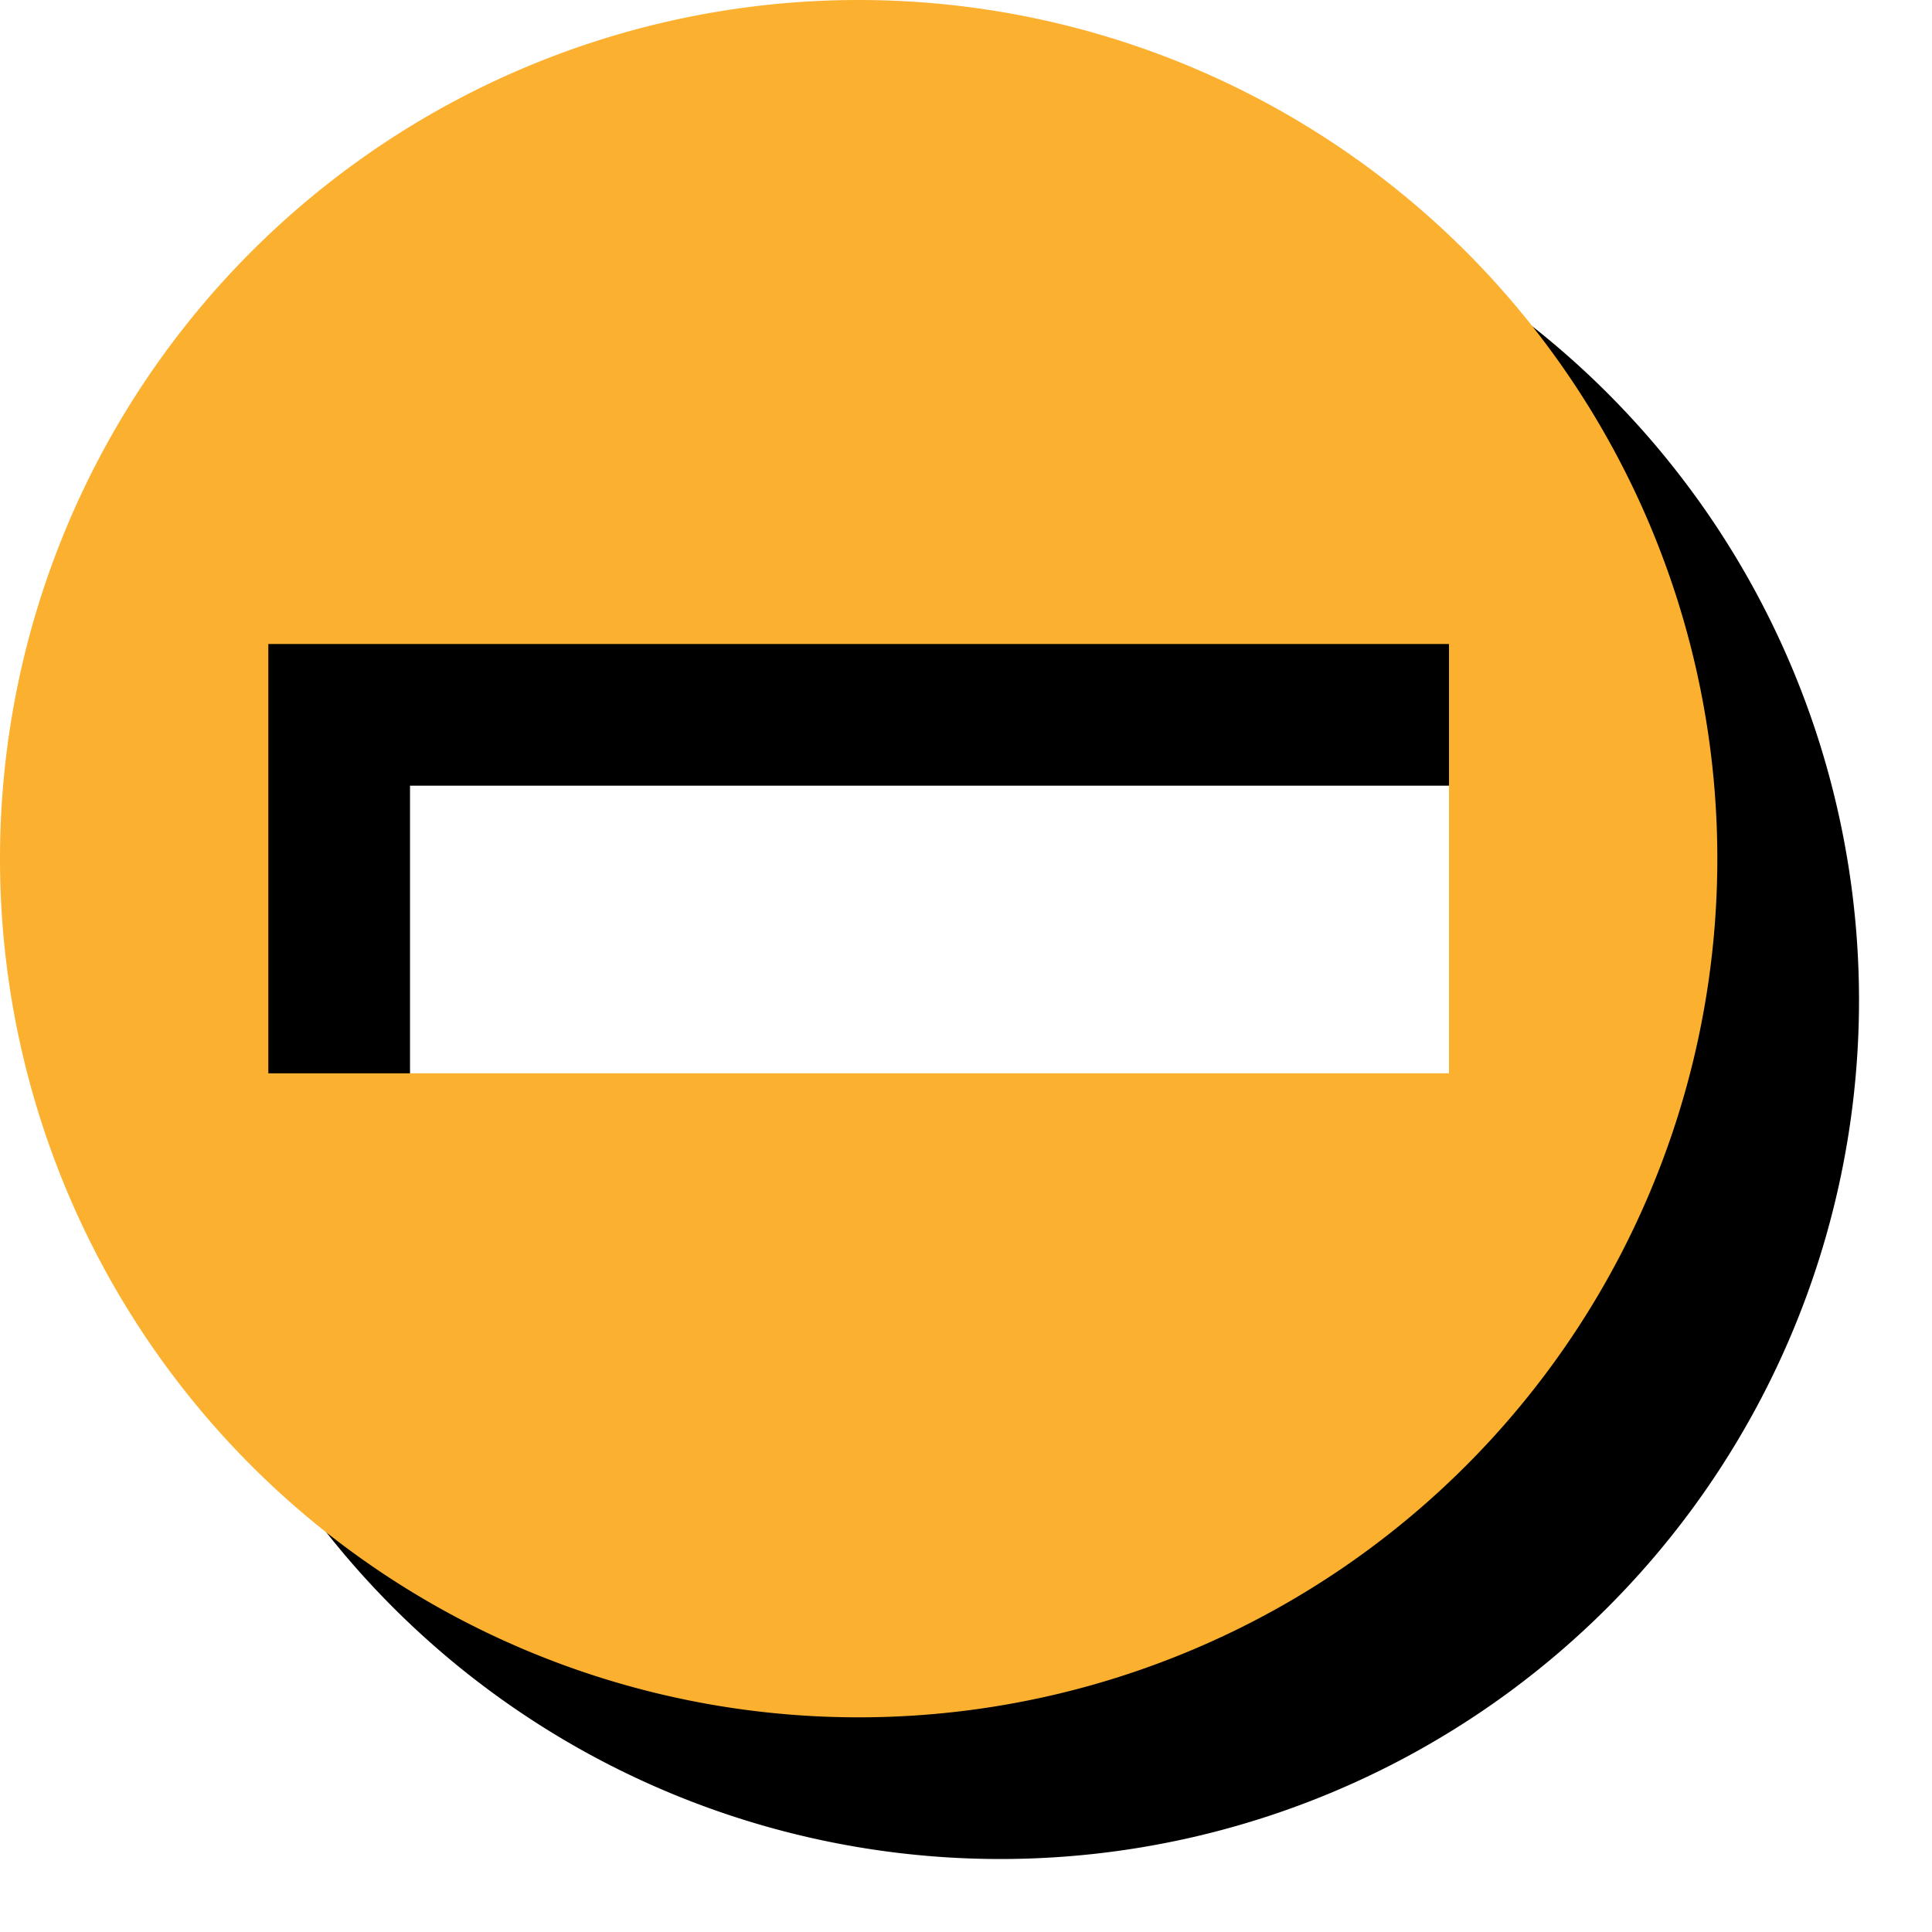     <svg width="9" height="9" xmlns="http://www.w3.org/2000/svg" version="1.1"
    xmlns:xlink="http://www.w3.org/1999/xlink">
    <g transform="scale(1, -1) translate(0, -8)">
        <path d="
m4.66,-.66 a4,4 0,0,1 0,8 a4,4 0,0,1 0,-8z
m-2.75,3 l0,2 5.5,0 0,-2 -5.5,0z
        "/>
        <path fill="#fcb030" d="
m4,0 a4,4 0,0,1 0,8 a4,4 0,0,1 0,-8z
m-2.75,3 l0,2 5.5,0 0,-2 -5.5,0z
        "/>
    </g>
    </svg>